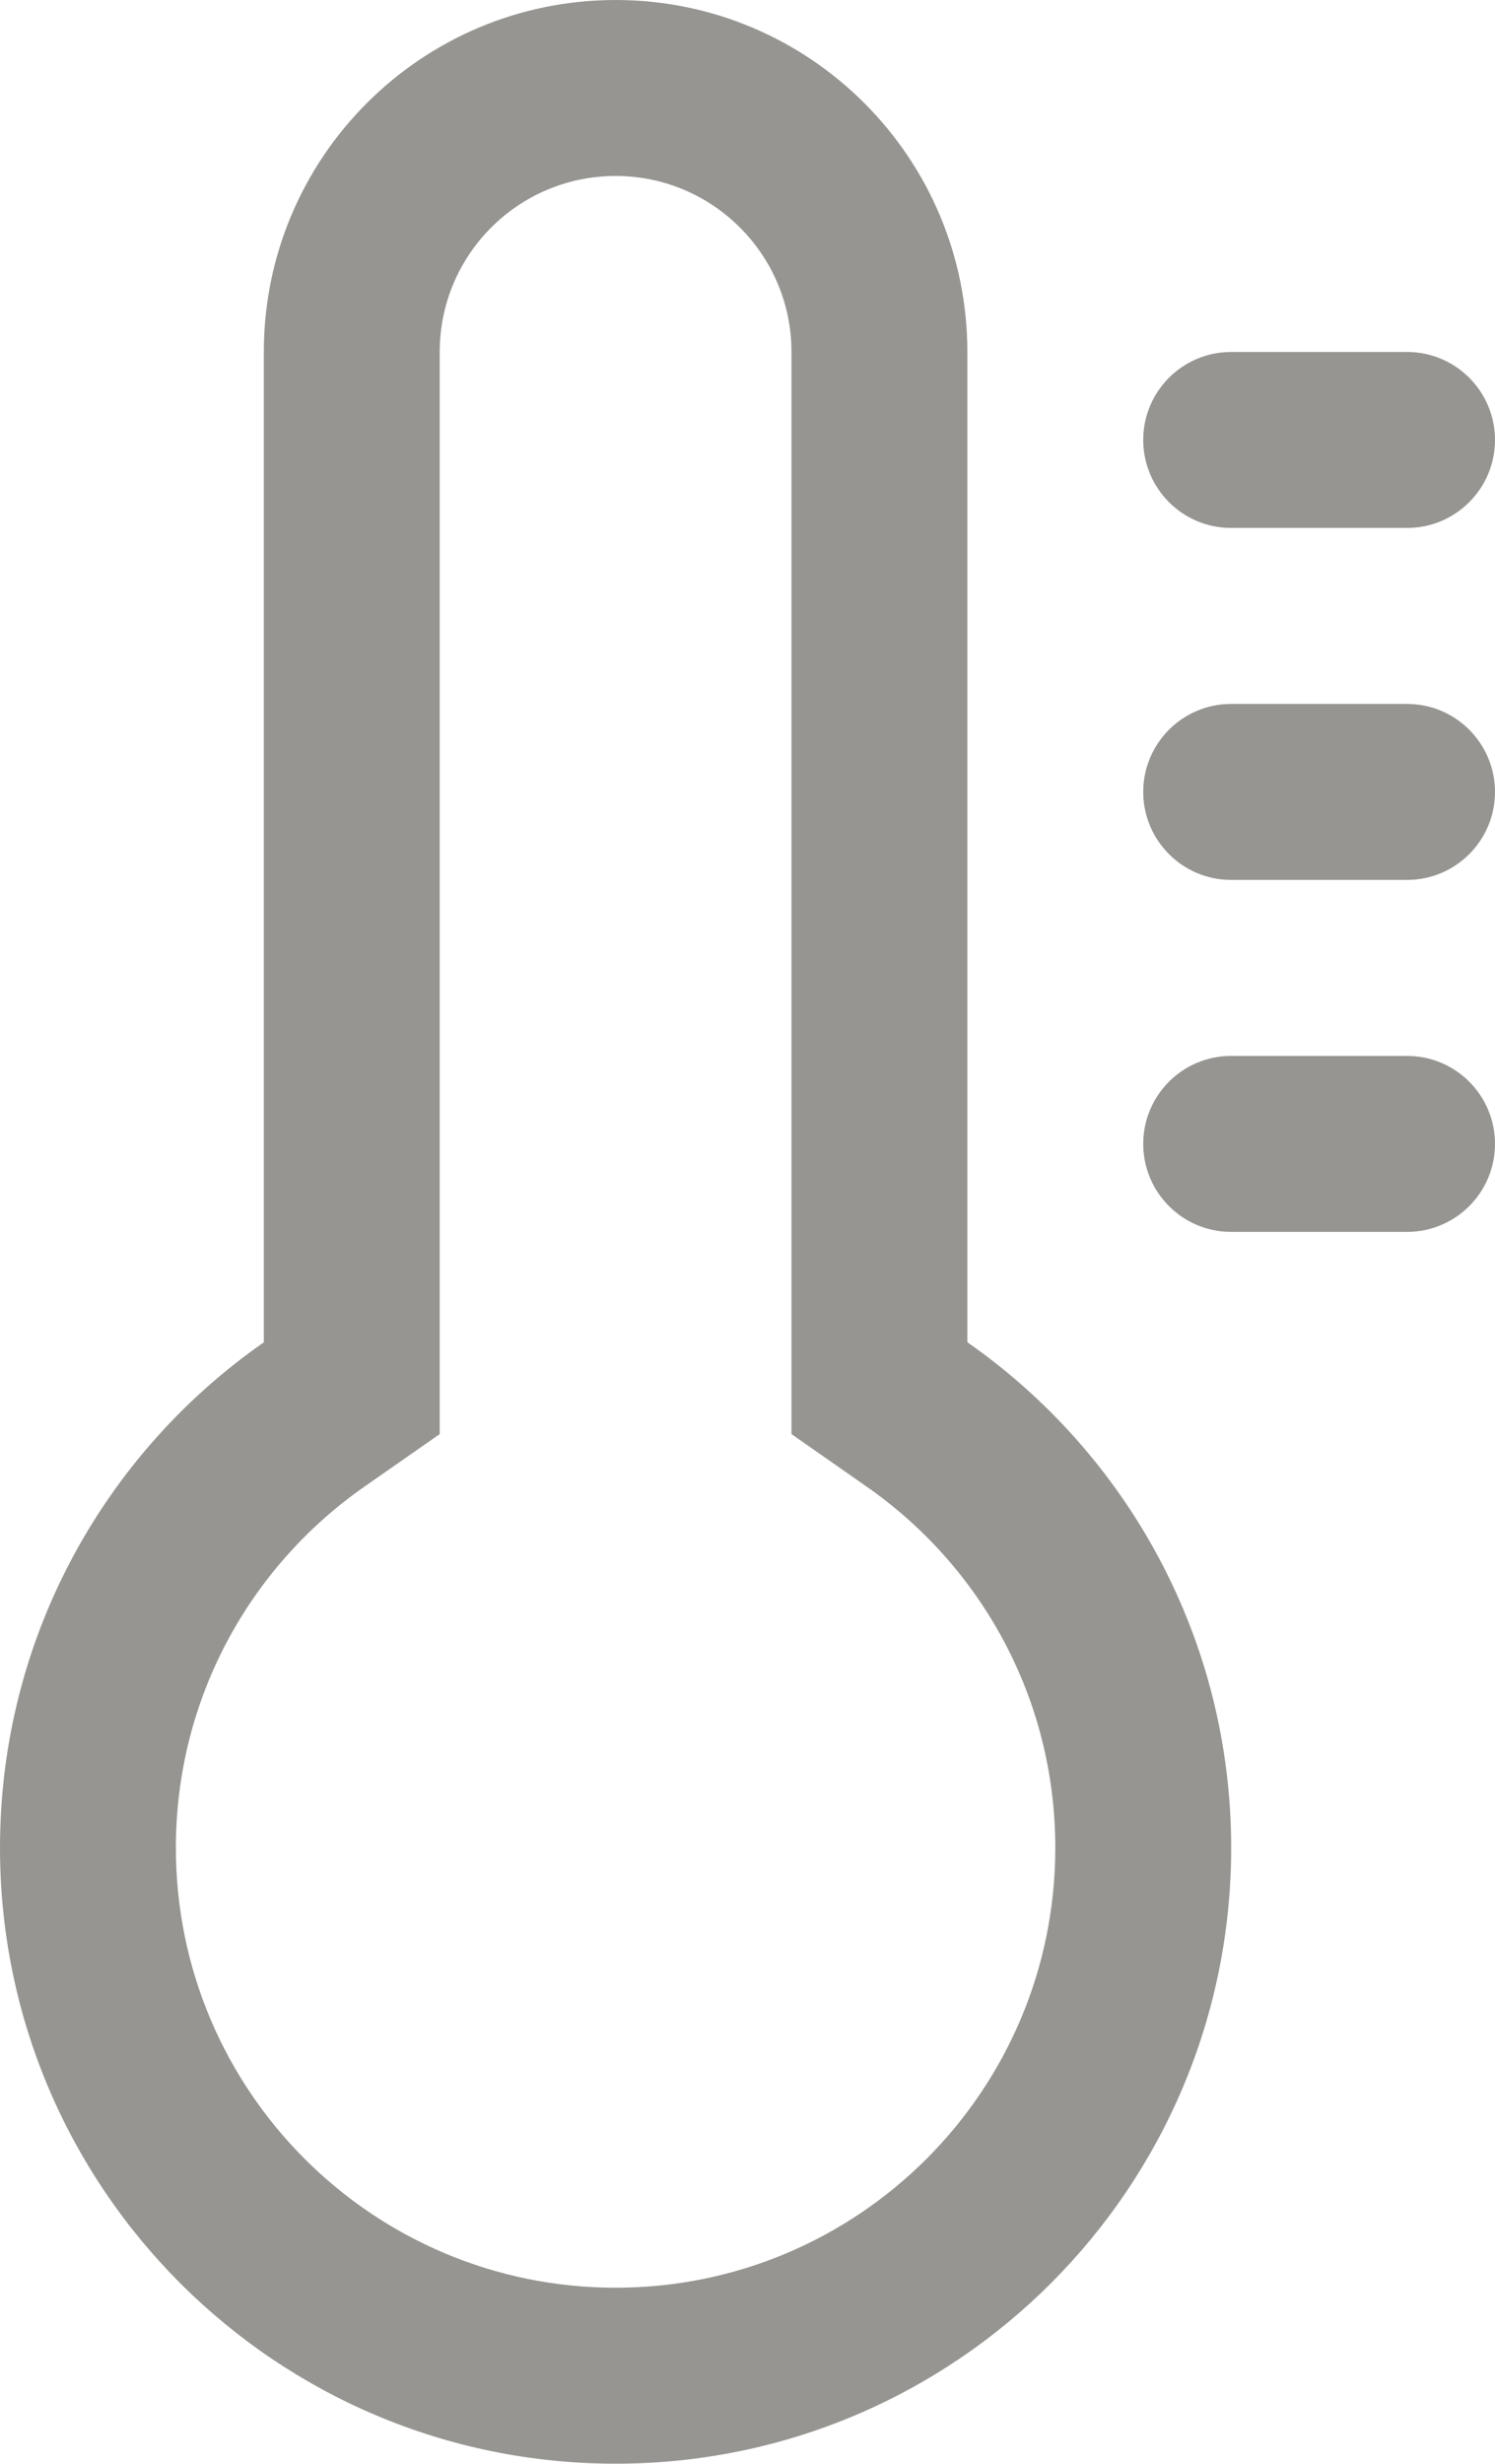 <svg viewBox="0 0 17 28" fill="none" xmlns="http://www.w3.org/2000/svg">
<path fill-rule="evenodd" clip-rule="evenodd" d="M7 0C9.209 0 11 1.791 11 4V15.254C12.813 16.519 14 18.621 14 21C14 24.865 10.866 27.999 7 27.999C3.134 27.999 0 24.865 0 21C0 18.621 1.186 16.519 3 15.255V4C3 1.791 4.791 0 7 0ZM9.855 16.895L9 16.298V4C9 2.895 8.104 2 7 2C5.895 2 5 2.895 5 4V16.298L4.144 16.895C2.844 17.802 2 19.302 2 21C2 23.761 4.239 25.999 7 25.999C9.761 25.999 12 23.761 12 21C12 19.302 11.156 17.802 9.855 16.895Z" fill="#969591"/>
<path d="M16 4C16.552 4 17 4.448 17 5C17 5.552 16.552 6 16 6H14C13.447 6 13 5.552 13 5C13 4.448 13.447 4 14 4H16Z" fill="#969591"/>
<path d="M17 9C17 8.448 16.552 8 16 8H14C13.447 8 13 8.448 13 9C13 9.552 13.447 10 14 10H16C16.552 10 17 9.552 17 9Z" fill="#969591"/>
<path d="M16 12C16.552 12 17 12.448 17 13C17 13.552 16.552 14 16 14H14C13.447 14 13 13.552 13 13C13 12.448 13.447 12 14 12H16Z" fill="#969591"/>
</svg>
